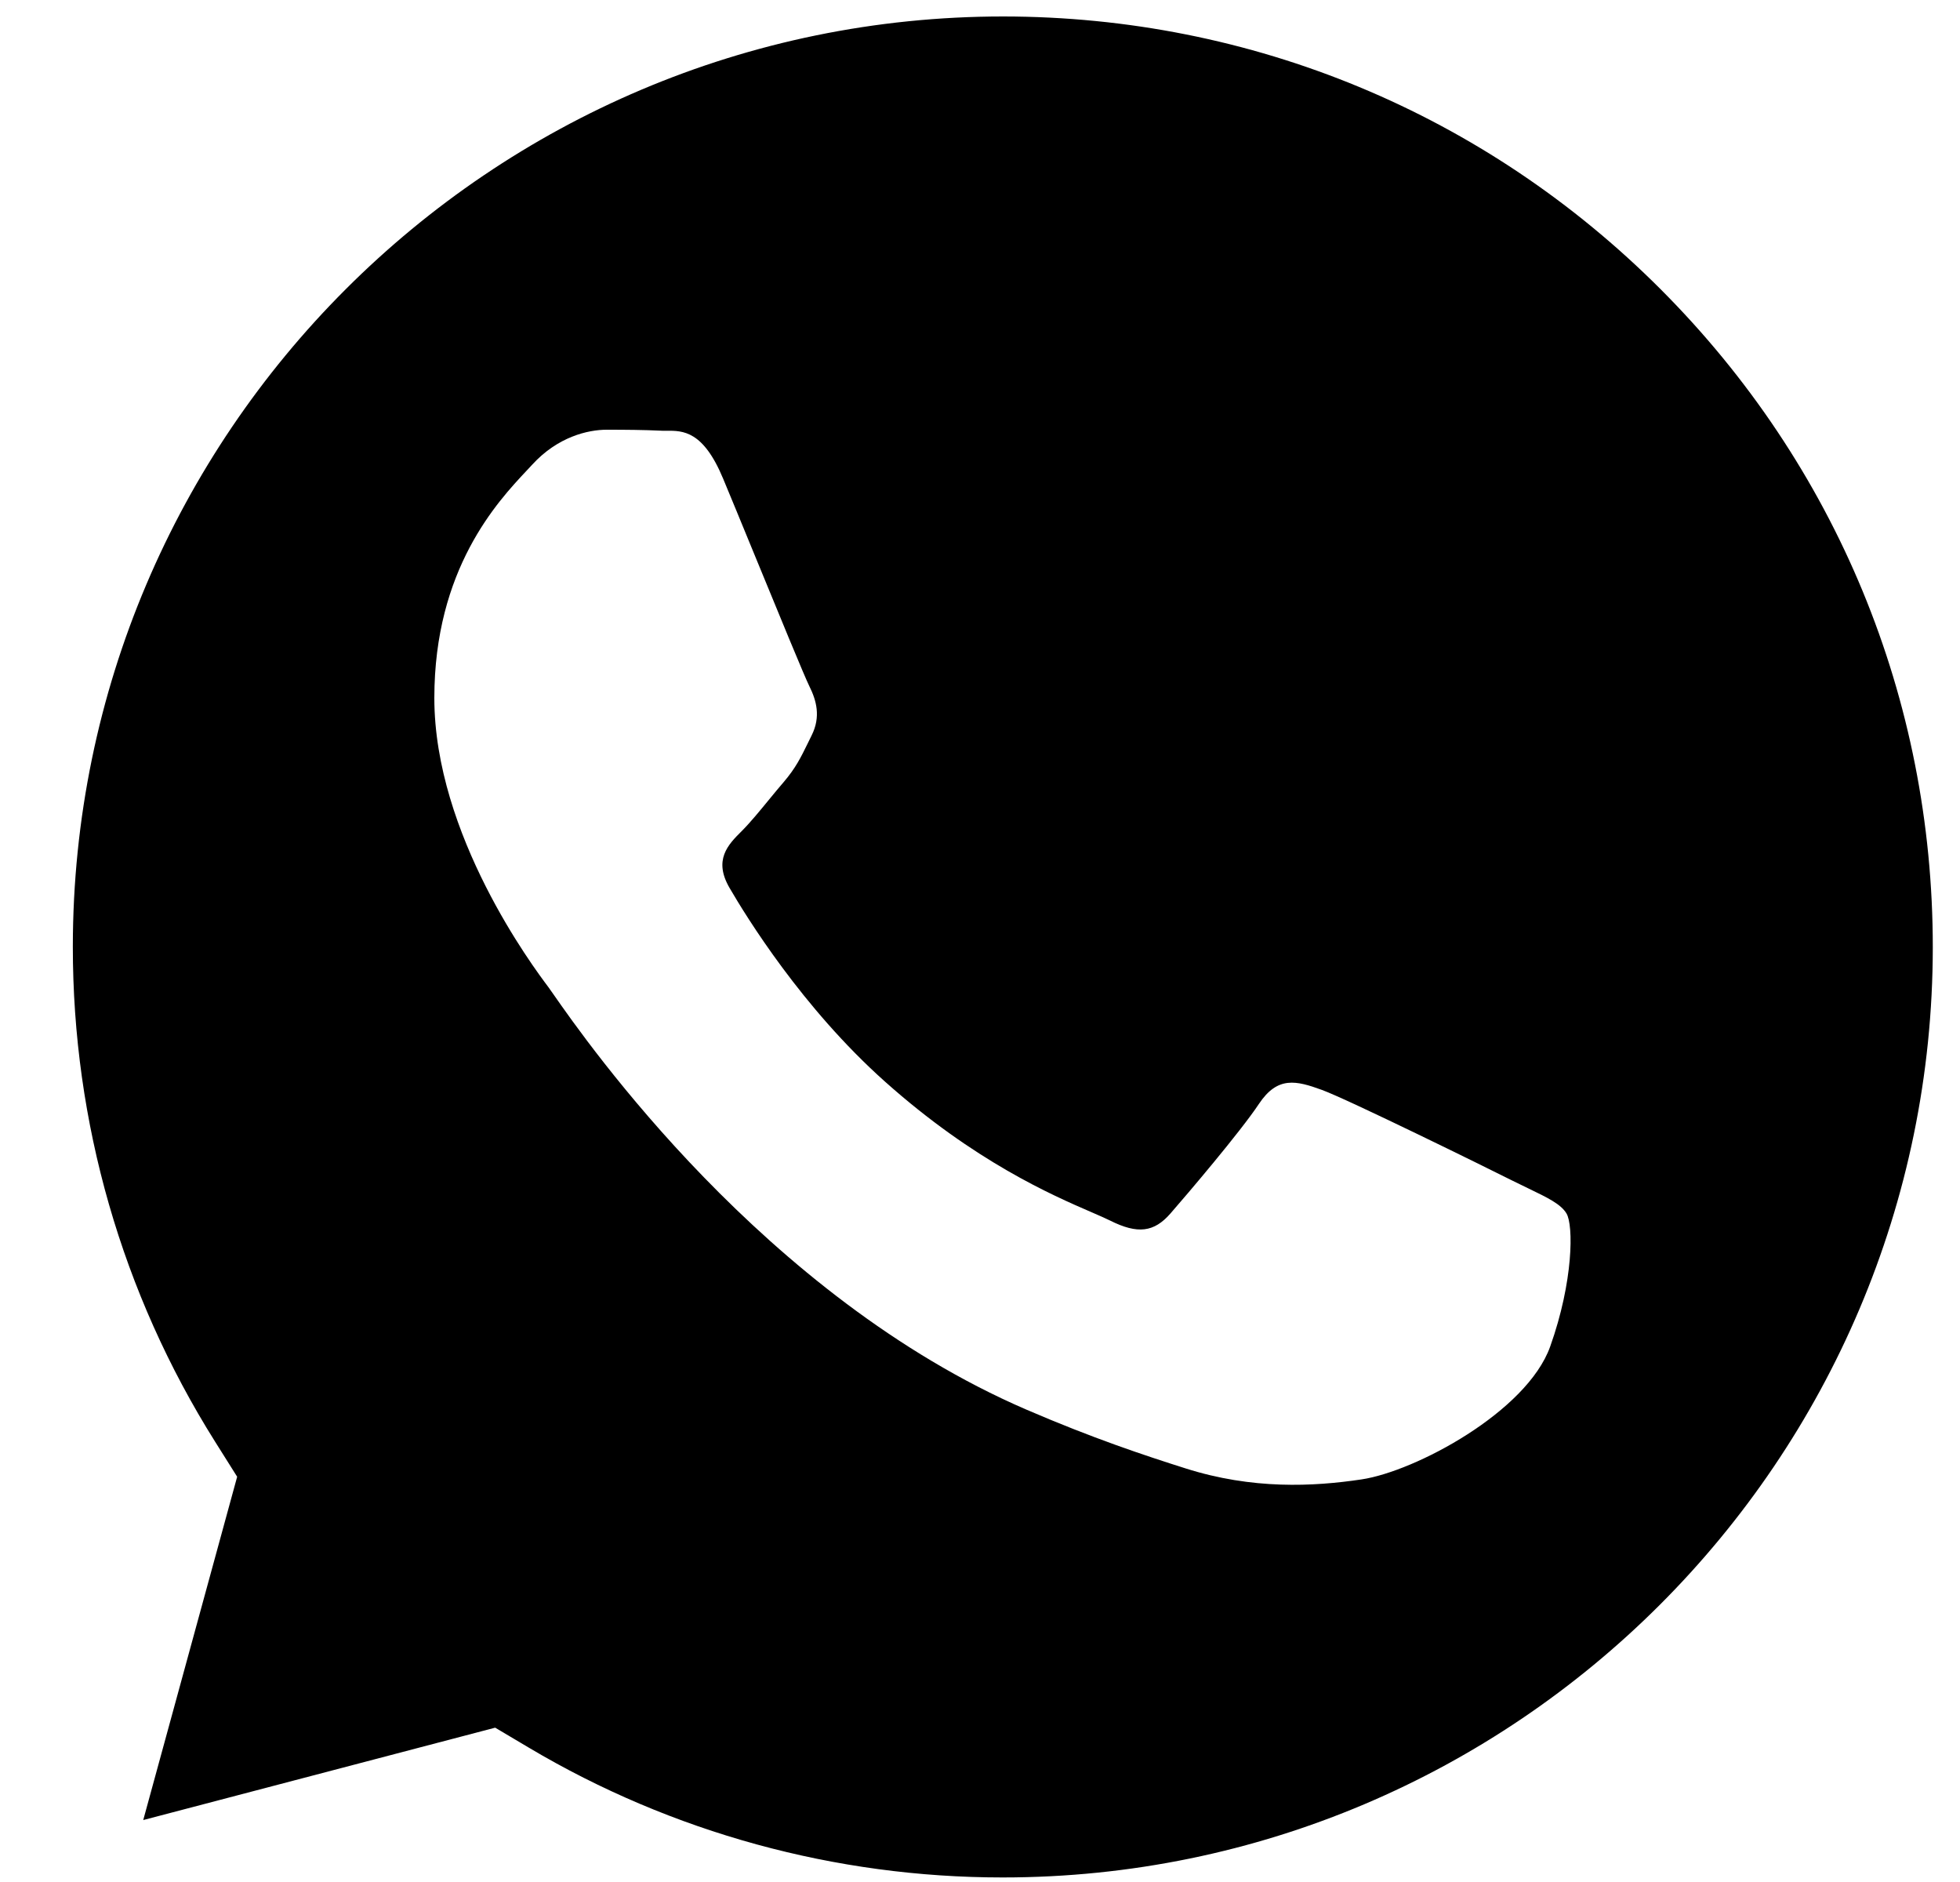 <svg width="25" height="24" viewBox="0 0 25 24" fill="none" xmlns="http://www.w3.org/2000/svg">
<path fill-rule="evenodd" clip-rule="evenodd" d="M1.827 23.21L6.316 22.032L6.749 22.289C8.57 23.37 10.658 23.942 12.786 23.942H12.791C19.329 23.942 24.65 18.621 24.653 12.081C24.654 8.911 23.421 5.931 21.182 3.689C18.942 1.447 15.964 0.212 12.796 0.21C6.253 0.21 0.932 5.531 0.929 12.071C0.928 14.312 1.555 16.495 2.743 18.384L3.025 18.832L1.827 23.21ZM19.492 15.154C19.741 15.274 19.909 15.355 19.981 15.475C20.07 15.624 20.07 16.338 19.773 17.171C19.476 18.004 18.051 18.764 17.366 18.866C16.752 18.958 15.974 18.997 15.12 18.725C14.602 18.561 13.938 18.341 13.087 17.974C9.744 16.53 7.485 13.29 7.058 12.678C7.028 12.635 7.007 12.605 6.996 12.59L6.993 12.586C6.804 12.334 5.54 10.647 5.54 8.901C5.54 7.258 6.346 6.397 6.718 6.001C6.743 5.974 6.767 5.949 6.788 5.926C7.114 5.569 7.501 5.48 7.738 5.48C7.976 5.48 8.214 5.482 8.422 5.492C8.448 5.494 8.474 5.494 8.502 5.493C8.71 5.492 8.969 5.491 9.224 6.105C9.323 6.341 9.466 6.691 9.618 7.06C9.925 7.807 10.264 8.633 10.324 8.752C10.413 8.931 10.472 9.139 10.353 9.377C10.335 9.413 10.319 9.446 10.303 9.479C10.214 9.661 10.148 9.795 9.997 9.972C9.937 10.041 9.876 10.116 9.814 10.191C9.691 10.341 9.569 10.49 9.462 10.597C9.283 10.774 9.098 10.967 9.306 11.324C9.514 11.681 10.229 12.849 11.289 13.794C12.429 14.811 13.419 15.241 13.921 15.458C14.019 15.501 14.099 15.535 14.157 15.564C14.513 15.743 14.721 15.713 14.929 15.475C15.137 15.237 15.821 14.434 16.058 14.077C16.296 13.72 16.534 13.78 16.861 13.899C17.188 14.018 18.941 14.88 19.297 15.059C19.367 15.094 19.432 15.125 19.492 15.154Z" fill="black"/>
</svg>
